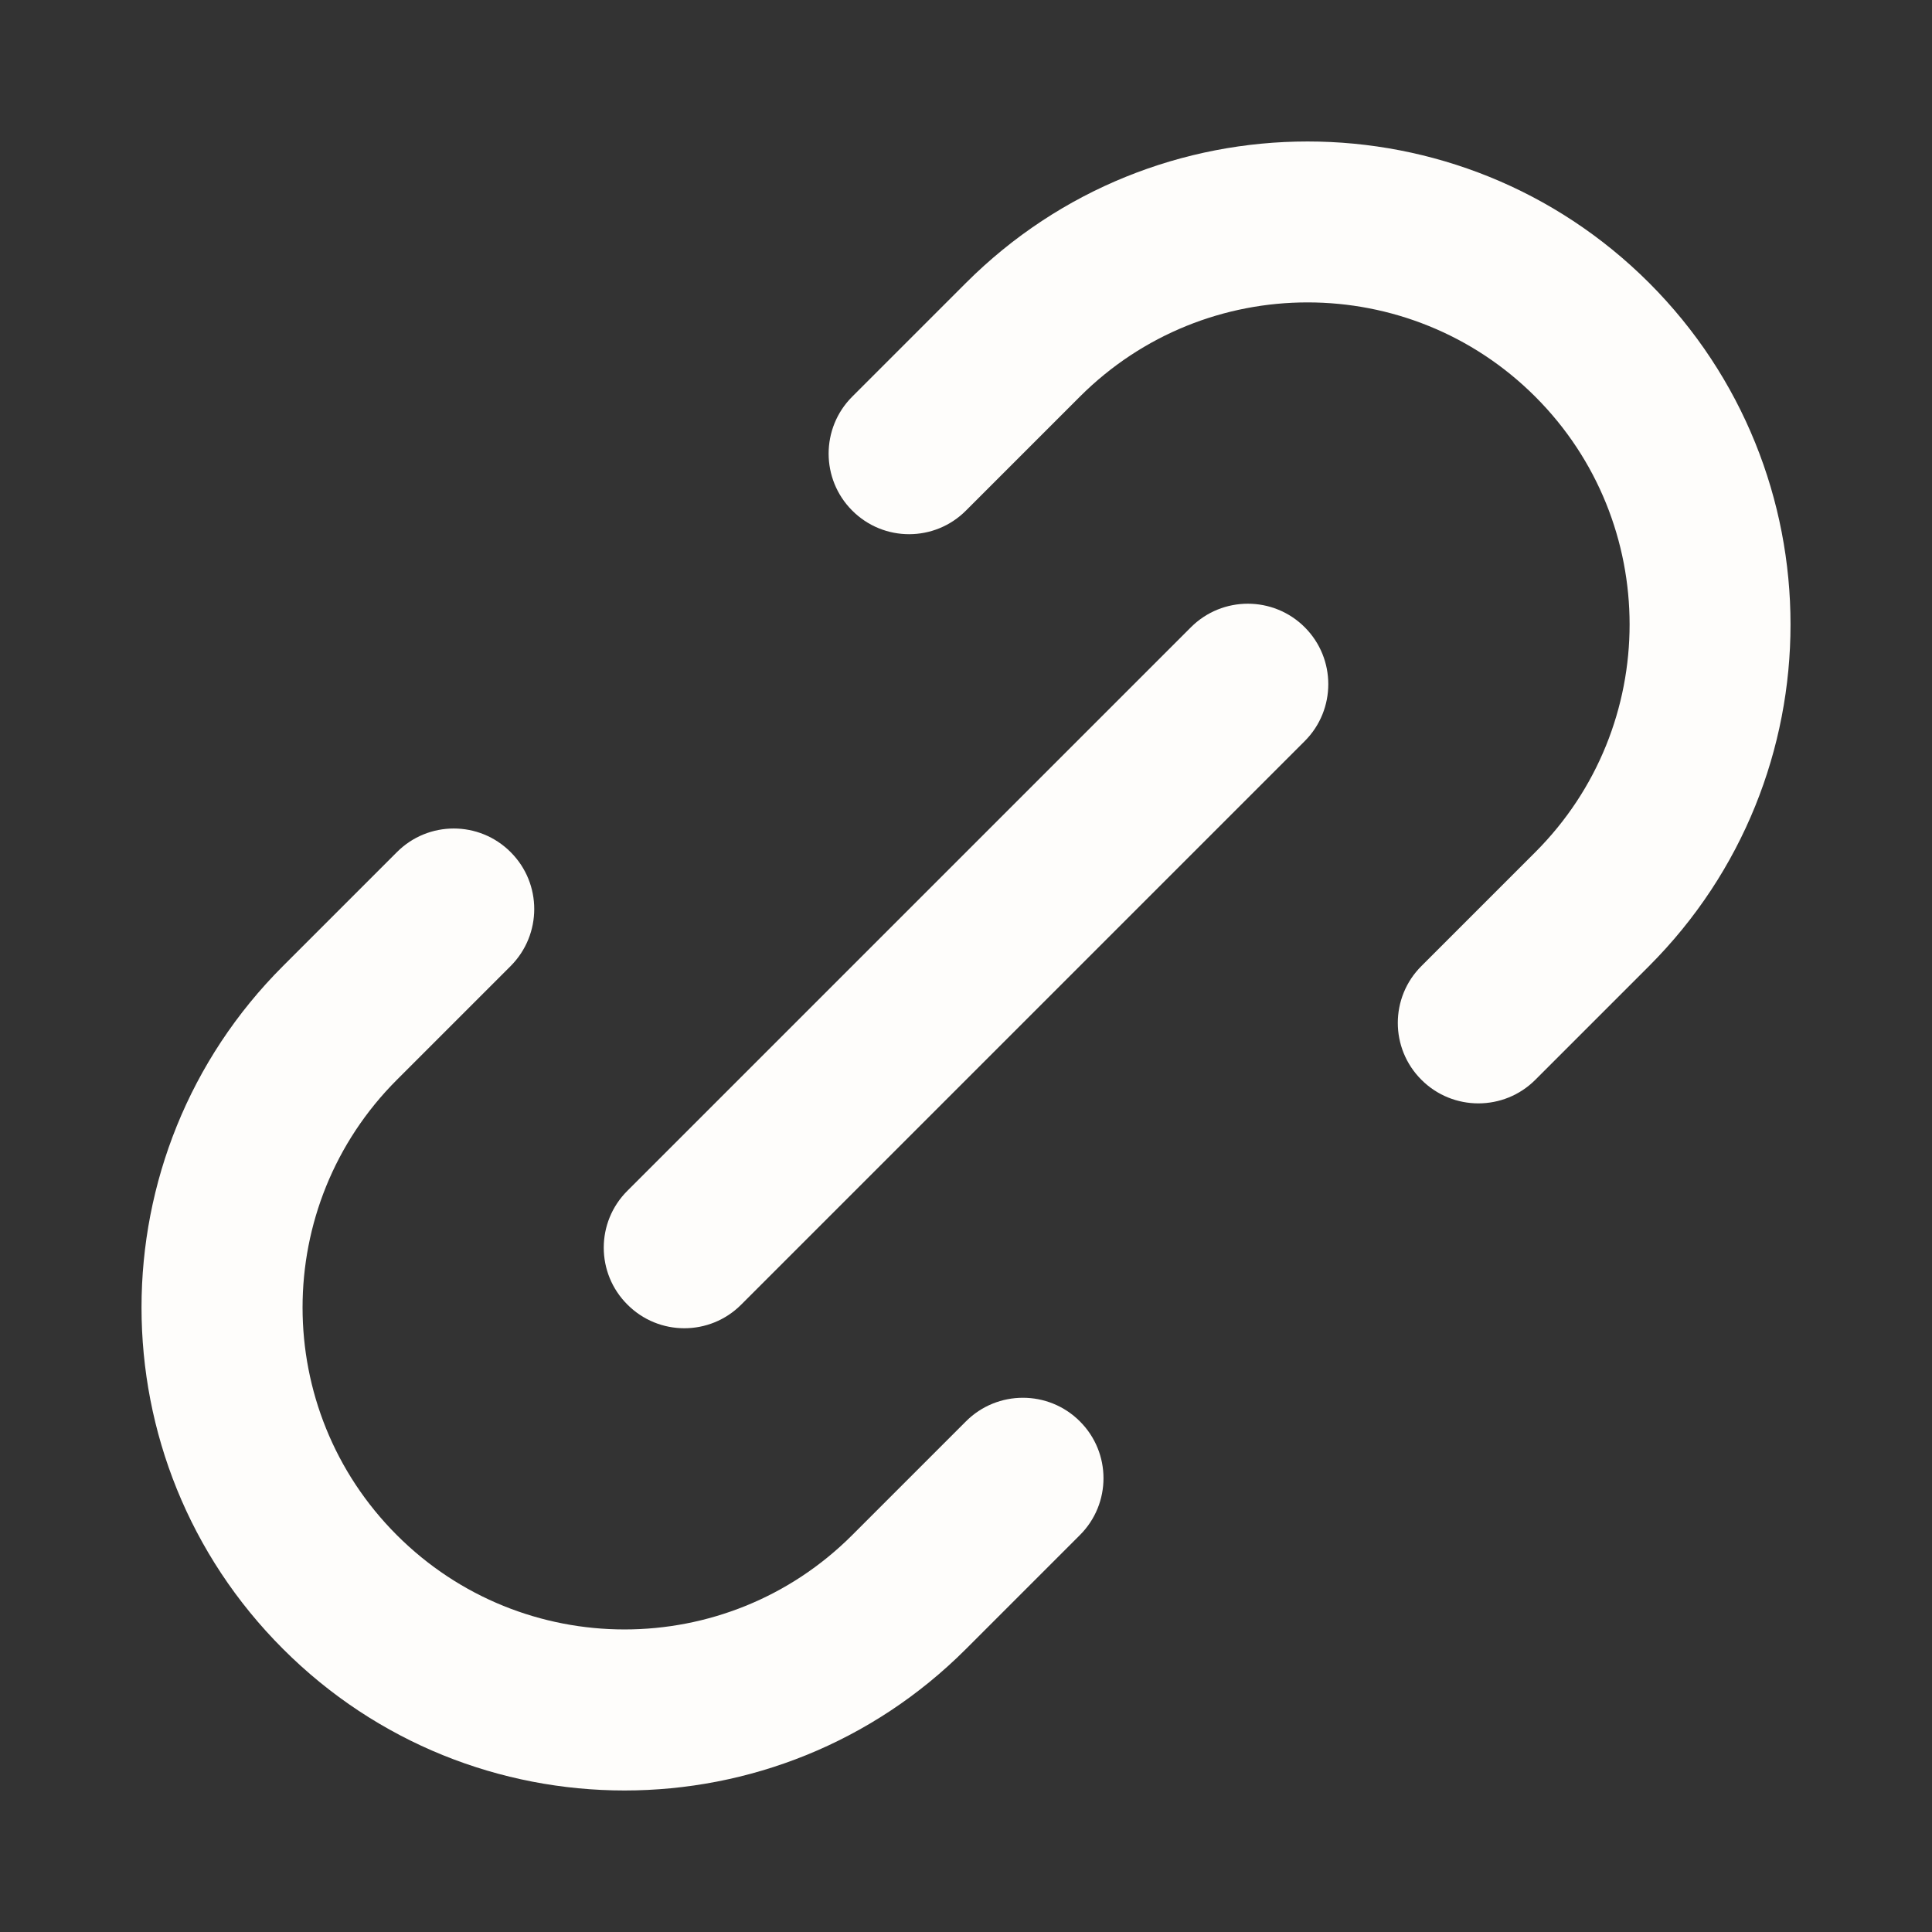 <svg width="12" height="12" viewBox="0 0 12 12" fill="none" xmlns="http://www.w3.org/2000/svg">
<rect x="0" y="0" width="12" height="12" fill="#333333" stroke="none"/>
<g clip-path="url(#clip0_2389_4081)">
<path fill-rule="evenodd" clip-rule="evenodd" d="M6 1.757C7.172 0.586 9.071 0.586 10.243 1.757C11.414 2.929 11.414 4.828 10.243 6L9.536 6.707C9.341 6.902 9.024 6.902 8.829 6.707C8.633 6.512 8.633 6.195 8.829 6L9.536 5.293C10.317 4.512 10.317 3.245 9.536 2.464C8.755 1.683 7.488 1.683 6.707 2.464L6 3.171C5.805 3.367 5.488 3.367 5.293 3.171C5.098 2.976 5.098 2.659 5.293 2.464L6 1.757ZM8.104 3.896C8.299 4.091 8.299 4.408 8.104 4.603L4.604 8.103C4.409 8.299 4.092 8.299 3.897 8.103C3.701 7.908 3.701 7.591 3.897 7.396L7.397 3.896C7.592 3.701 7.909 3.701 8.104 3.896ZM3.172 5.293C3.367 5.488 3.367 5.804 3.172 6L2.465 6.707C1.684 7.488 1.684 8.754 2.465 9.535C3.246 10.316 4.512 10.316 5.293 9.535L6 8.828C6.195 8.633 6.512 8.633 6.707 8.828C6.903 9.023 6.903 9.34 6.707 9.535L6 10.242C4.829 11.414 2.929 11.414 1.758 10.242C0.586 9.071 0.586 7.171 1.758 6L2.465 5.293C2.66 5.097 2.977 5.097 3.172 5.293Z" fill="#FEFDFB"/>
</g>
<defs>
<clipPath id="clip0_2389_4081">
<rect width="12" height="12" fill="white"/>
</clipPath>
</defs>
</svg>
